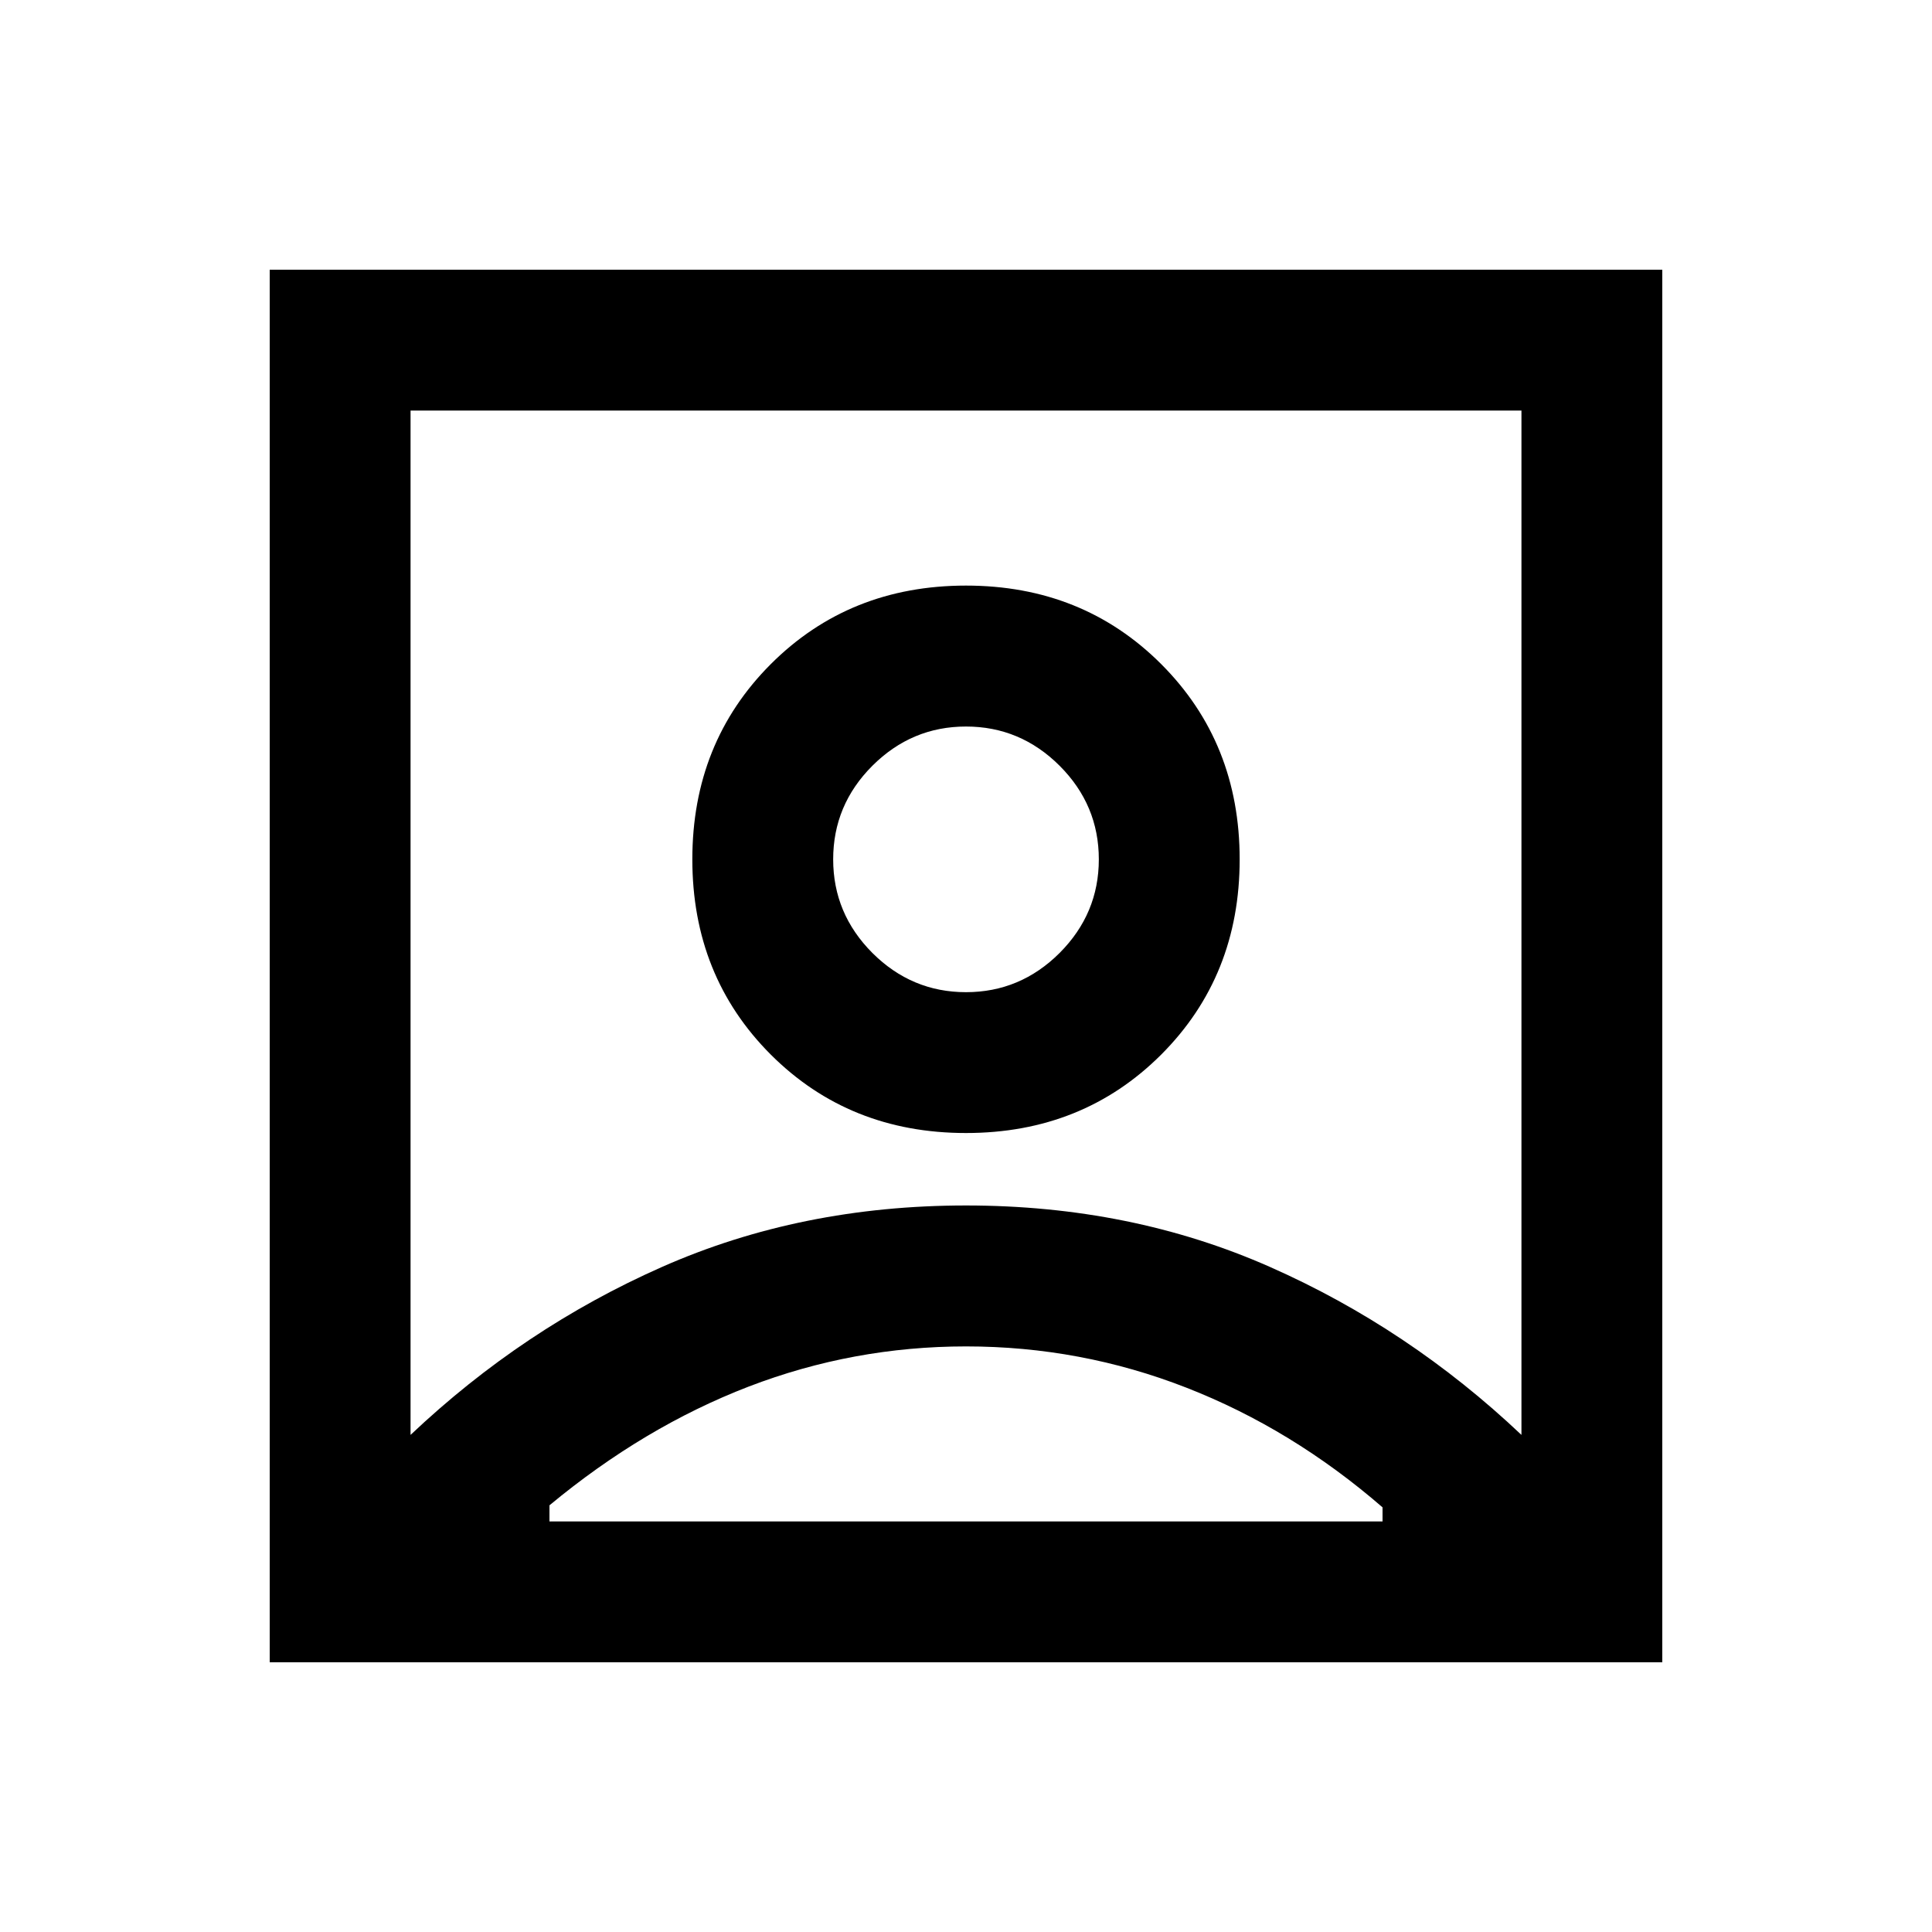<svg xmlns="http://www.w3.org/2000/svg" height="20" width="20"><path d="M4.25 14.854Q5.417 13.75 6.854 13.115Q8.292 12.479 10 12.479Q11.708 12.479 13.146 13.115Q14.583 13.75 15.75 14.854V4.25H4.25ZM10 11.729Q11.208 11.729 12.021 10.917Q12.833 10.104 12.833 8.896Q12.833 7.688 12.021 6.875Q11.208 6.062 10 6.062Q8.792 6.062 7.979 6.875Q7.167 7.688 7.167 8.896Q7.167 10.104 7.979 10.917Q8.792 11.729 10 11.729ZM2.792 17.208V2.792H17.208V17.208ZM5.688 15.75H14.312V15.604Q13.375 14.792 12.281 14.365Q11.188 13.938 10 13.938Q8.833 13.938 7.75 14.354Q6.667 14.771 5.688 15.583ZM10 10.271Q9.438 10.271 9.031 9.865Q8.625 9.458 8.625 8.896Q8.625 8.333 9.031 7.927Q9.438 7.521 10 7.521Q10.562 7.521 10.969 7.927Q11.375 8.333 11.375 8.896Q11.375 9.458 10.969 9.865Q10.562 10.271 10 10.271ZM10 8.896Q10 8.896 10 8.896Q10 8.896 10 8.896Q10 8.896 10 8.896Q10 8.896 10 8.896Z"/></svg>